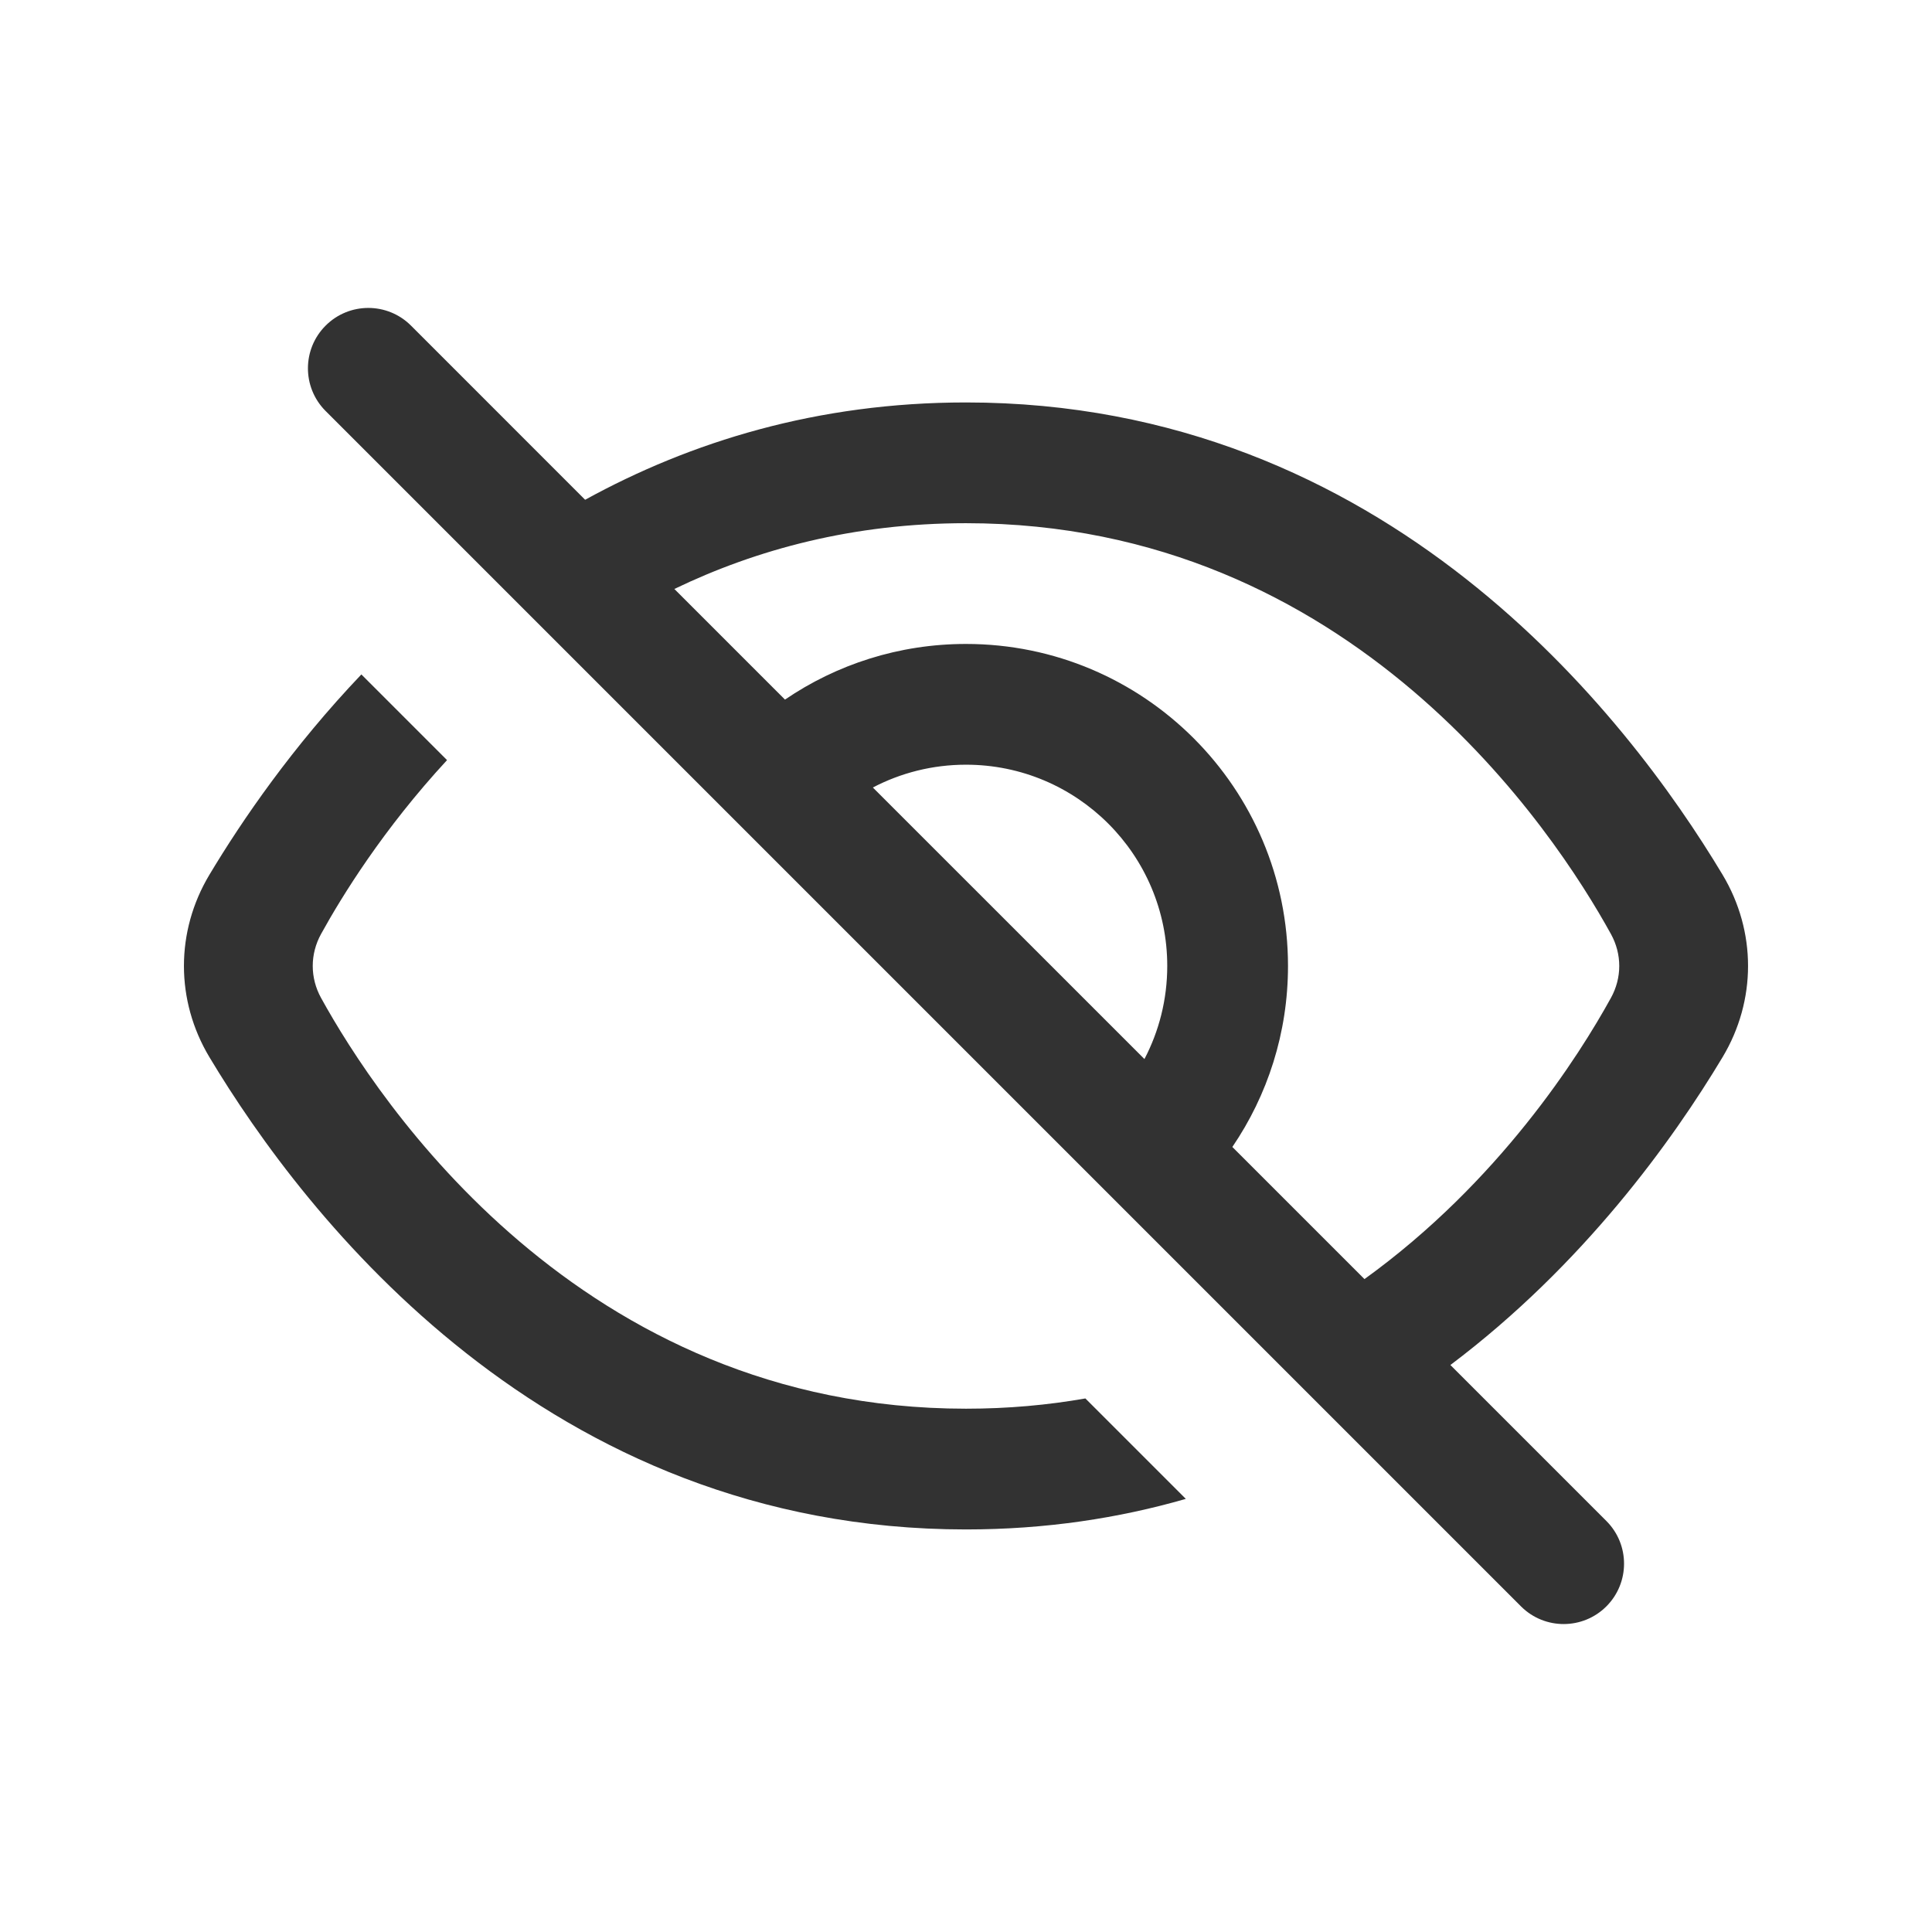 <svg width="72" height="72" viewBox="0 0 72 72" fill="none" xmlns="http://www.w3.org/2000/svg">
<path fill-rule="evenodd" clip-rule="evenodd" d="M12.122 15.304C11.256 14.424 11.261 13.009 12.135 12.135C13.014 11.256 14.438 11.256 15.317 12.135L21.806 18.625C25.736 16.466 30.449 14.998 36 14.998C51.645 14.998 60.63 26.654 64.195 32.598C65.461 34.71 65.461 37.286 64.195 39.398C62.34 42.491 59.017 47.131 54.052 50.87L59.865 56.683C60.743 57.561 60.743 58.986 59.865 59.865C58.99 60.739 57.575 60.743 56.696 59.878L12.122 15.304ZM13.467 25.134C10.903 27.827 9.033 30.551 7.805 32.598C6.538 34.71 6.538 37.286 7.805 39.398C11.37 45.343 20.355 56.998 36 56.998C38.967 56.998 41.695 56.579 44.192 55.859L40.449 52.116C39.046 52.363 37.563 52.498 36 52.498C21.582 52.498 14.05 40.974 11.964 37.188C11.552 36.439 11.552 35.558 11.964 34.809C12.744 33.394 14.284 30.898 16.66 28.327L13.467 25.134ZM25.131 21.949L29.254 26.072C31.177 24.763 33.499 23.998 36 23.998C42.627 23.998 48 29.371 48 35.998C48 38.499 47.235 40.822 45.926 42.744L50.85 47.668C55.871 44.045 58.843 39.352 60.035 37.188C60.448 36.439 60.448 35.558 60.035 34.809C57.95 31.022 50.417 19.498 36 19.498C31.806 19.498 28.195 20.473 25.131 21.949ZM32.529 29.348L42.65 39.468C43.193 38.431 43.5 37.25 43.5 35.998C43.5 31.856 40.142 28.498 36 28.498C34.748 28.498 33.567 28.805 32.529 29.348Z" fill="#323232"/>
</svg>
